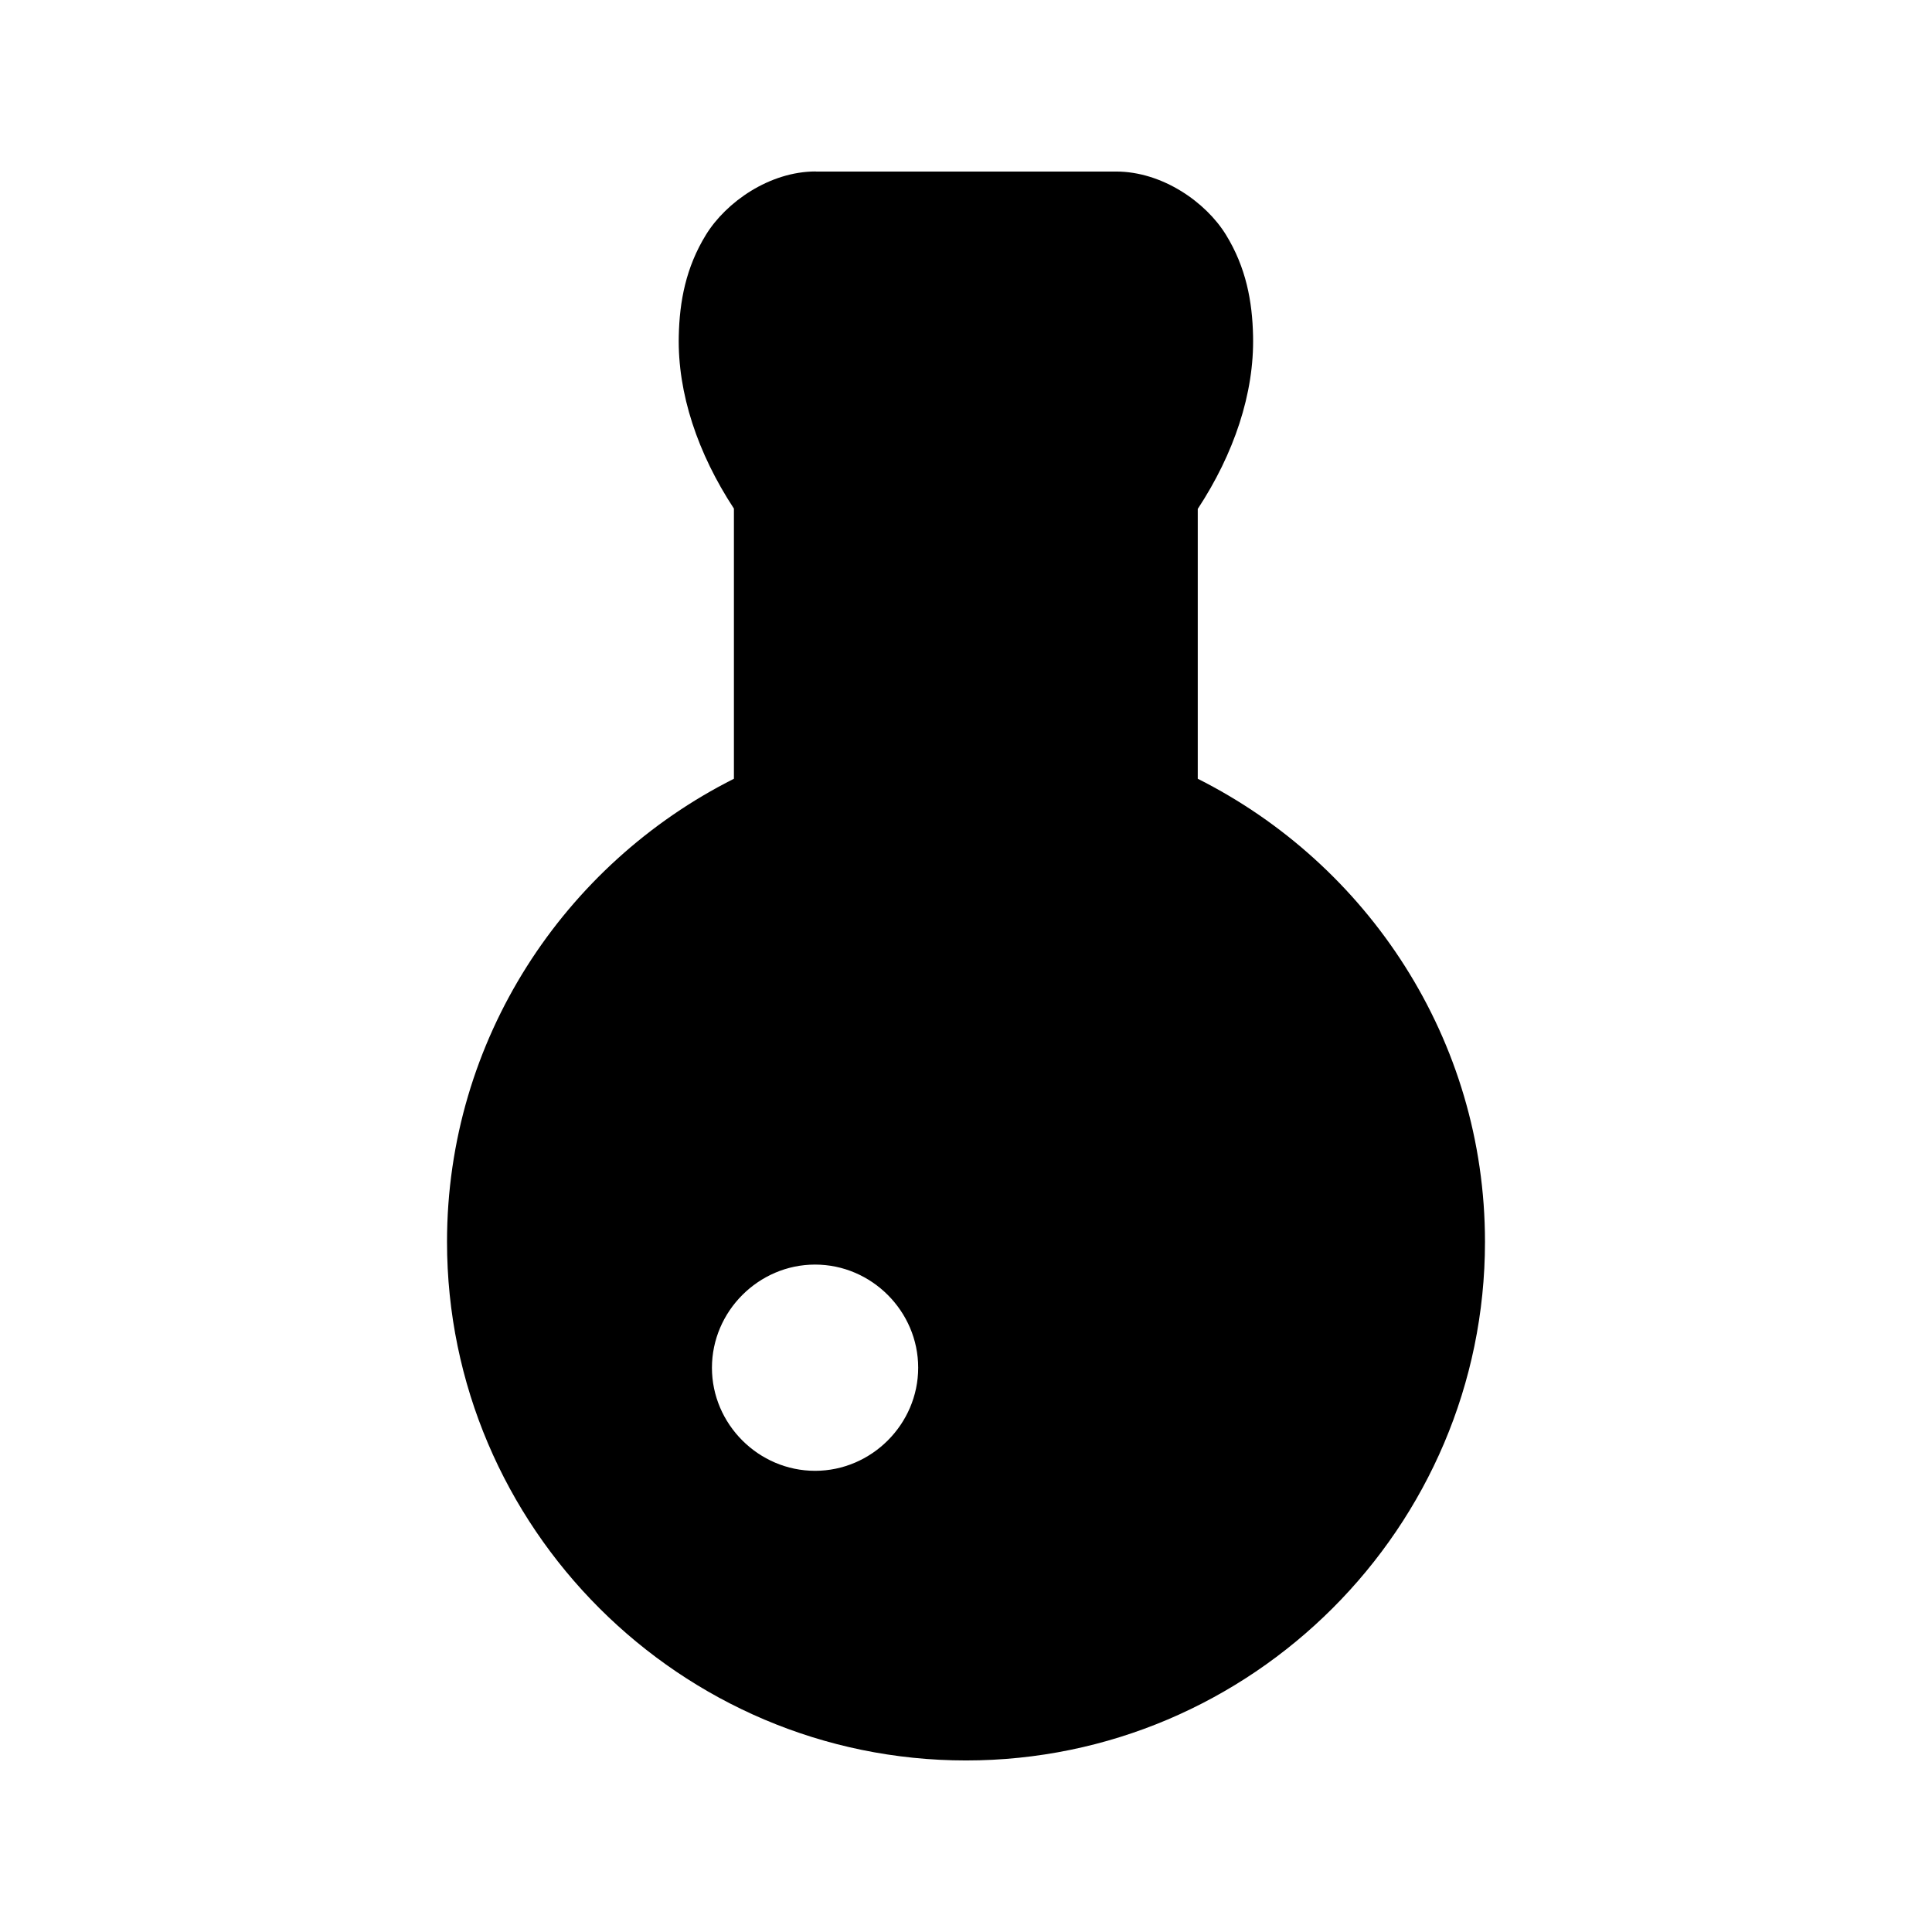 <svg xmlns="http://www.w3.org/2000/svg" viewBox="0 0 24 24">
  <g>
    <path fill="none" d="M0 0h24v24H0z"/>
    <path d="M10.133 2.13c-.573 0-1.113.38-1.363.786s-.329.829-.338 1.258c-.016.712.236 1.46.685 2.144v3.356c-2.108 1.061-3.564 3.24-3.564 5.752 0 3.548 2.899 6.443 6.447 6.443s6.447-2.895 6.447-6.443c0-2.513-1.458-4.691-3.568-5.752V6.322c.45-.685.703-1.435.687-2.148-.009-.43-.087-.852-.337-1.258s-.791-.785-1.364-.785h-3.732zm-.008 13.579c.702 0 1.281.58 1.281 1.281 0 .702-.58 1.281-1.281 1.281-.702 0-1.281-.58-1.281-1.28 0-.702.58-1.282 1.281-1.282z"/>
  </g>
</svg>
